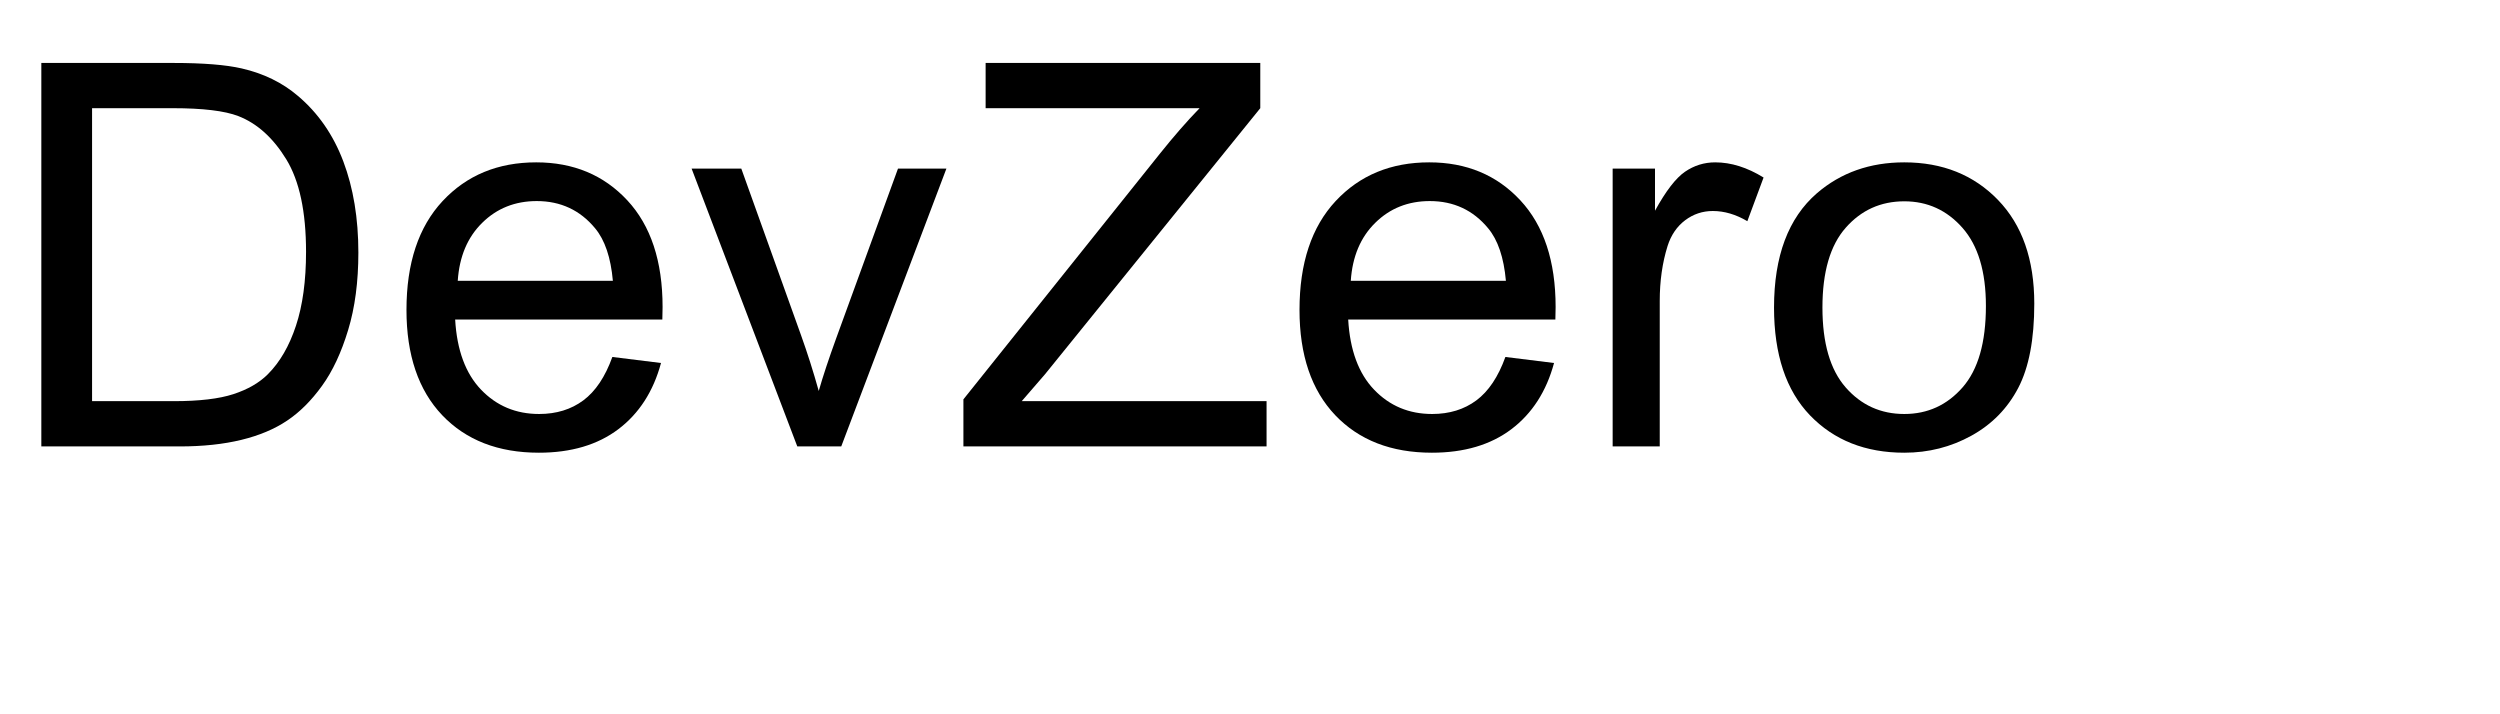 <?xml version="1.0" encoding="UTF-8"?>
<svg xmlns="http://www.w3.org/2000/svg" xmlns:xlink="http://www.w3.org/1999/xlink" width="280" height="80" viewBox="0 0 280 80">
<defs>
<g>
<g id="glyph-0-0">
<path d="M 4.629 0 L 4.629 -42.949 L 19.422 -42.949 C 22.762 -42.949 25.312 -42.742 27.07 -42.336 C 29.531 -41.77 31.633 -40.742 33.367 -39.258 C 35.633 -37.344 37.328 -34.898 38.453 -31.918 C 39.574 -28.941 40.137 -25.539 40.137 -21.711 C 40.137 -18.449 39.758 -15.555 38.992 -13.039 C 38.23 -10.52 37.258 -8.434 36.062 -6.781 C 34.871 -5.133 33.57 -3.832 32.152 -2.887 C 30.738 -1.938 29.027 -1.219 27.027 -0.734 C 25.023 -0.246 22.727 0 20.125 0 Z M 10.312 -5.07 L 19.484 -5.07 C 22.316 -5.07 24.535 -5.332 26.148 -5.859 C 27.758 -6.387 29.043 -7.129 30 -8.086 C 31.348 -9.434 32.398 -11.246 33.148 -13.52 C 33.902 -15.797 34.277 -18.555 34.277 -21.797 C 34.277 -26.289 33.539 -29.742 32.066 -32.152 C 30.59 -34.566 28.797 -36.18 26.688 -37 C 25.164 -37.586 22.715 -37.883 19.336 -37.883 L 10.312 -37.883 Z M 10.312 -5.07 "/>
</g>
<g id="glyph-0-1">
<path d="M 25.254 -10.02 L 30.703 -9.344 C 29.844 -6.16 28.25 -3.691 25.93 -1.934 C 23.605 -0.176 20.633 0.703 17.023 0.703 C 12.473 0.703 8.863 -0.699 6.195 -3.5 C 3.531 -6.305 2.195 -10.234 2.195 -15.293 C 2.195 -20.527 3.547 -24.59 6.242 -27.48 C 8.938 -30.371 12.43 -31.816 16.727 -31.816 C 20.887 -31.816 24.289 -30.398 26.922 -27.57 C 29.559 -24.738 30.879 -20.75 30.879 -15.617 C 30.879 -15.305 30.867 -14.836 30.852 -14.211 L 7.648 -14.211 C 7.844 -10.793 8.809 -8.172 10.547 -6.359 C 12.285 -4.543 14.453 -3.633 17.051 -3.633 C 18.984 -3.633 20.633 -4.141 22 -5.156 C 23.367 -6.172 24.453 -7.793 25.254 -10.02 Z M 7.938 -18.547 L 25.312 -18.547 C 25.078 -21.164 24.414 -23.125 23.32 -24.434 C 21.641 -26.465 19.461 -27.48 16.789 -27.48 C 14.367 -27.48 12.328 -26.672 10.68 -25.047 C 9.027 -23.426 8.117 -21.258 7.938 -18.547 Z M 7.938 -18.547 "/>
</g>
<g id="glyph-0-2">
<path d="M 12.598 0 L 0.762 -31.113 L 6.328 -31.113 L 13.008 -12.48 C 13.73 -10.469 14.395 -8.379 15 -6.211 C 15.469 -7.852 16.125 -9.824 16.961 -12.129 L 23.875 -31.113 L 29.297 -31.113 L 17.52 0 Z M 12.598 0 "/>
</g>
<g id="glyph-0-3">
<path d="M 1.203 0 L 1.203 -5.273 L 23.203 -32.781 C 24.766 -34.734 26.25 -36.438 27.656 -37.883 L 3.691 -37.883 L 3.691 -42.949 L 34.453 -42.949 L 34.453 -37.883 L 10.344 -8.086 L 7.734 -5.07 L 35.156 -5.07 L 35.156 0 Z M 1.203 0 "/>
</g>
<g id="glyph-0-4">
<path d="M 3.898 0 L 3.898 -31.113 L 8.641 -31.113 L 8.641 -26.398 C 9.852 -28.605 10.973 -30.059 11.996 -30.762 C 13.023 -31.465 14.148 -31.816 15.383 -31.816 C 17.16 -31.816 18.965 -31.25 20.801 -30.117 L 18.984 -25.227 C 17.695 -25.988 16.406 -26.367 15.117 -26.367 C 13.965 -26.367 12.93 -26.02 12.012 -25.328 C 11.094 -24.633 10.438 -23.672 10.047 -22.441 C 9.461 -20.566 9.172 -18.516 9.172 -16.289 L 9.172 0 Z M 3.898 0 "/>
</g>
<g id="glyph-0-5">
<path d="M 1.992 -15.555 C 1.992 -21.316 3.594 -25.586 6.797 -28.359 C 9.473 -30.664 12.734 -31.816 16.582 -31.816 C 20.859 -31.816 24.355 -30.414 27.07 -27.613 C 29.785 -24.809 31.141 -20.938 31.141 -15.996 C 31.141 -11.992 30.543 -8.844 29.34 -6.547 C 28.141 -4.254 26.391 -2.469 24.098 -1.203 C 21.801 0.066 19.297 0.703 16.582 0.703 C 12.227 0.703 8.707 -0.695 6.02 -3.484 C 3.336 -6.277 1.992 -10.305 1.992 -15.555 Z M 7.414 -15.555 C 7.414 -11.57 8.281 -8.59 10.02 -6.605 C 11.758 -4.625 13.945 -3.633 16.582 -3.633 C 19.199 -3.633 21.375 -4.629 23.117 -6.621 C 24.855 -8.613 25.723 -11.648 25.723 -15.734 C 25.723 -19.582 24.848 -22.496 23.102 -24.477 C 21.352 -26.461 19.18 -27.453 16.582 -27.453 C 13.945 -27.453 11.758 -26.465 10.02 -24.492 C 8.281 -22.52 7.414 -19.539 7.414 -15.555 Z M 7.414 -15.555 "/>
</g>
</g>
</defs>
<g fill="rgb(0%, 0%, 0%)" fill-opacity="1">
<use xlink:href="#glyph-0-0" x="0" y="50"/>
<use xlink:href="#glyph-0-1" x="43.33" y="50"/>
<use xlink:href="#glyph-0-2" x="76.699" y="50"/>
<use xlink:href="#glyph-0-3" x="106.699" y="50"/>
<use xlink:href="#glyph-0-1" x="143.35" y="50"/>
<use xlink:href="#glyph-0-4" x="176.719" y="50"/>
<use xlink:href="#glyph-0-5" x="196.699" y="50"/>
</g>
</svg>
